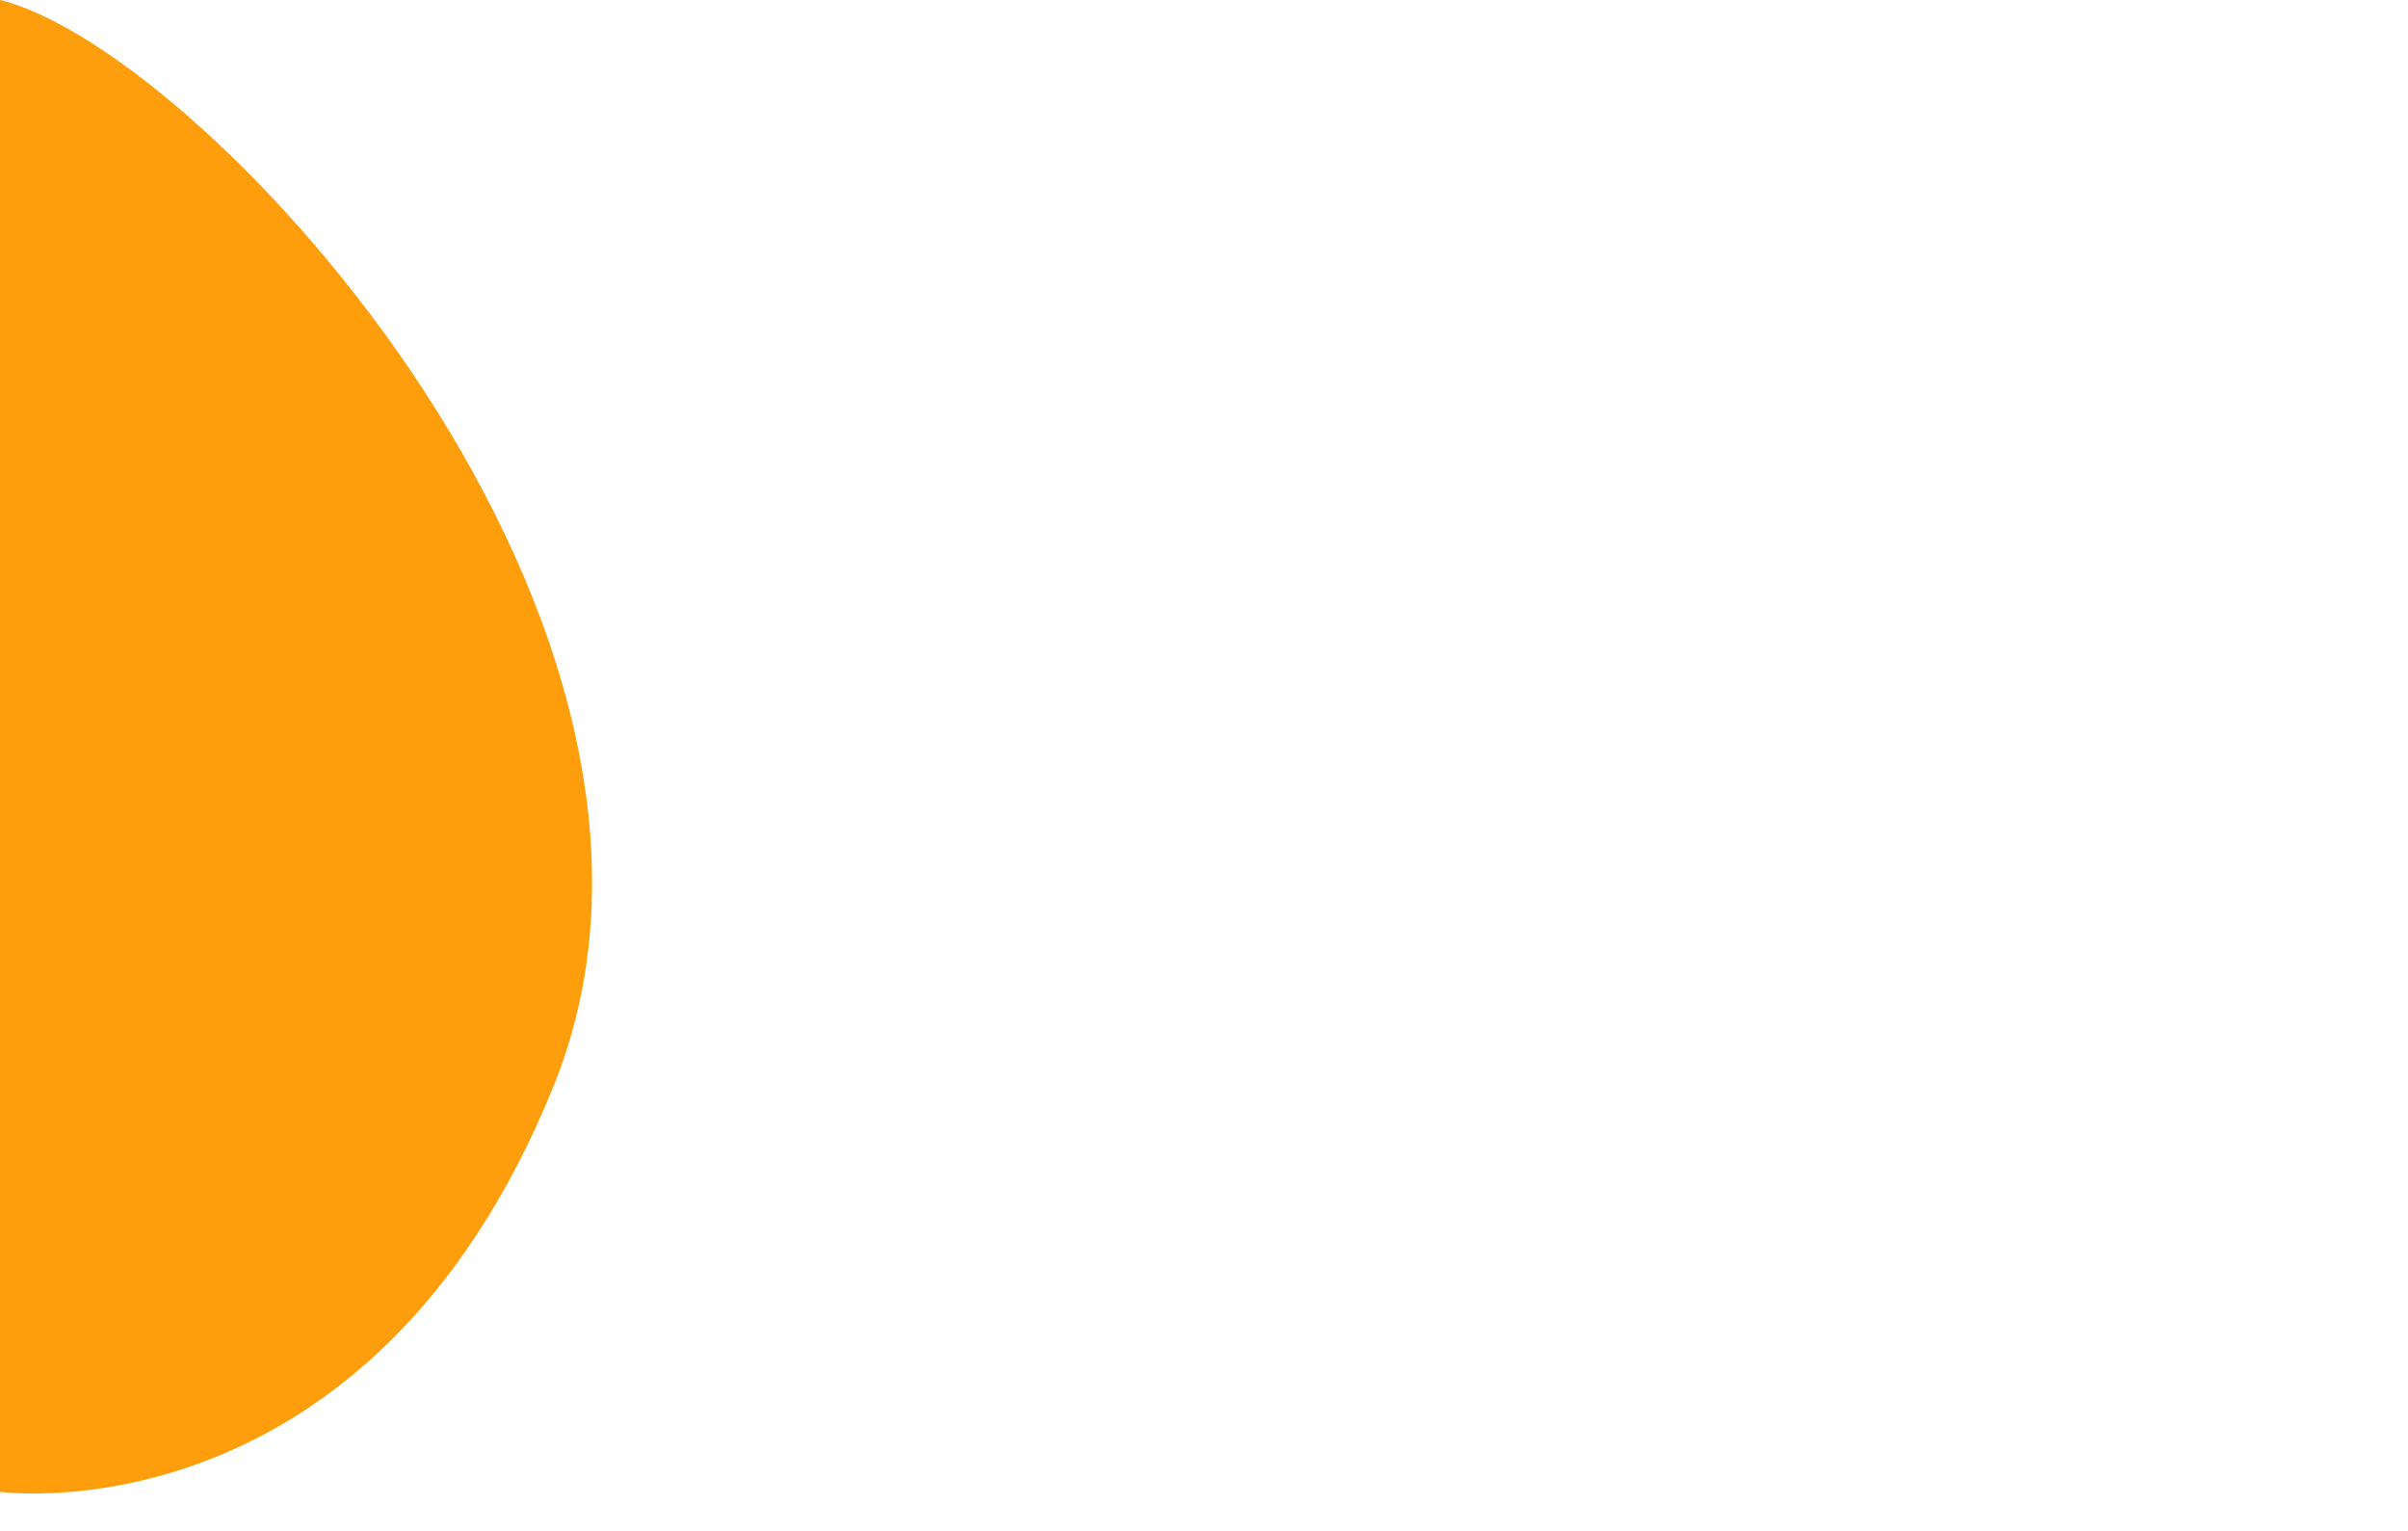 <?xml version="1.0" encoding="utf-8"?>
<!-- Generator: Adobe Illustrator 23.0.6, SVG Export Plug-In . SVG Version: 6.00 Build 0)  -->
<svg version="1.1" xmlns="http://www.w3.org/2000/svg" xmlns:xlink="http://www.w3.org/1999/xlink" x="0px" y="0px"
	 viewBox="0 0 1366 868" style="enable-background:new 0 0 1366 768;" xml:space="preserve">
<style type="text/css">
	.st0{display:none;}
	.st1{fill:#FE9E0C;}
	.st2{display:inline;fill:#FE9E0C;}
</style>
<g id="Layer_1" class="st0">
</g>
<g id="Layer_4">
	<path class="st1" d="M0,846c0,0,209,29,314-230S118,29,0,0C0,151,0,846,0,846z"/>
</g>
<g id="Layer_5" class="st0">
	<path class="st2" d="M1366,750V0L647,0c0,0-39,214,110,273c89.07,35.27,191,6,279,86s30.56,169.55,45,263
		C1098,732,1198,780,1366,750z"/>
</g>
</svg>

